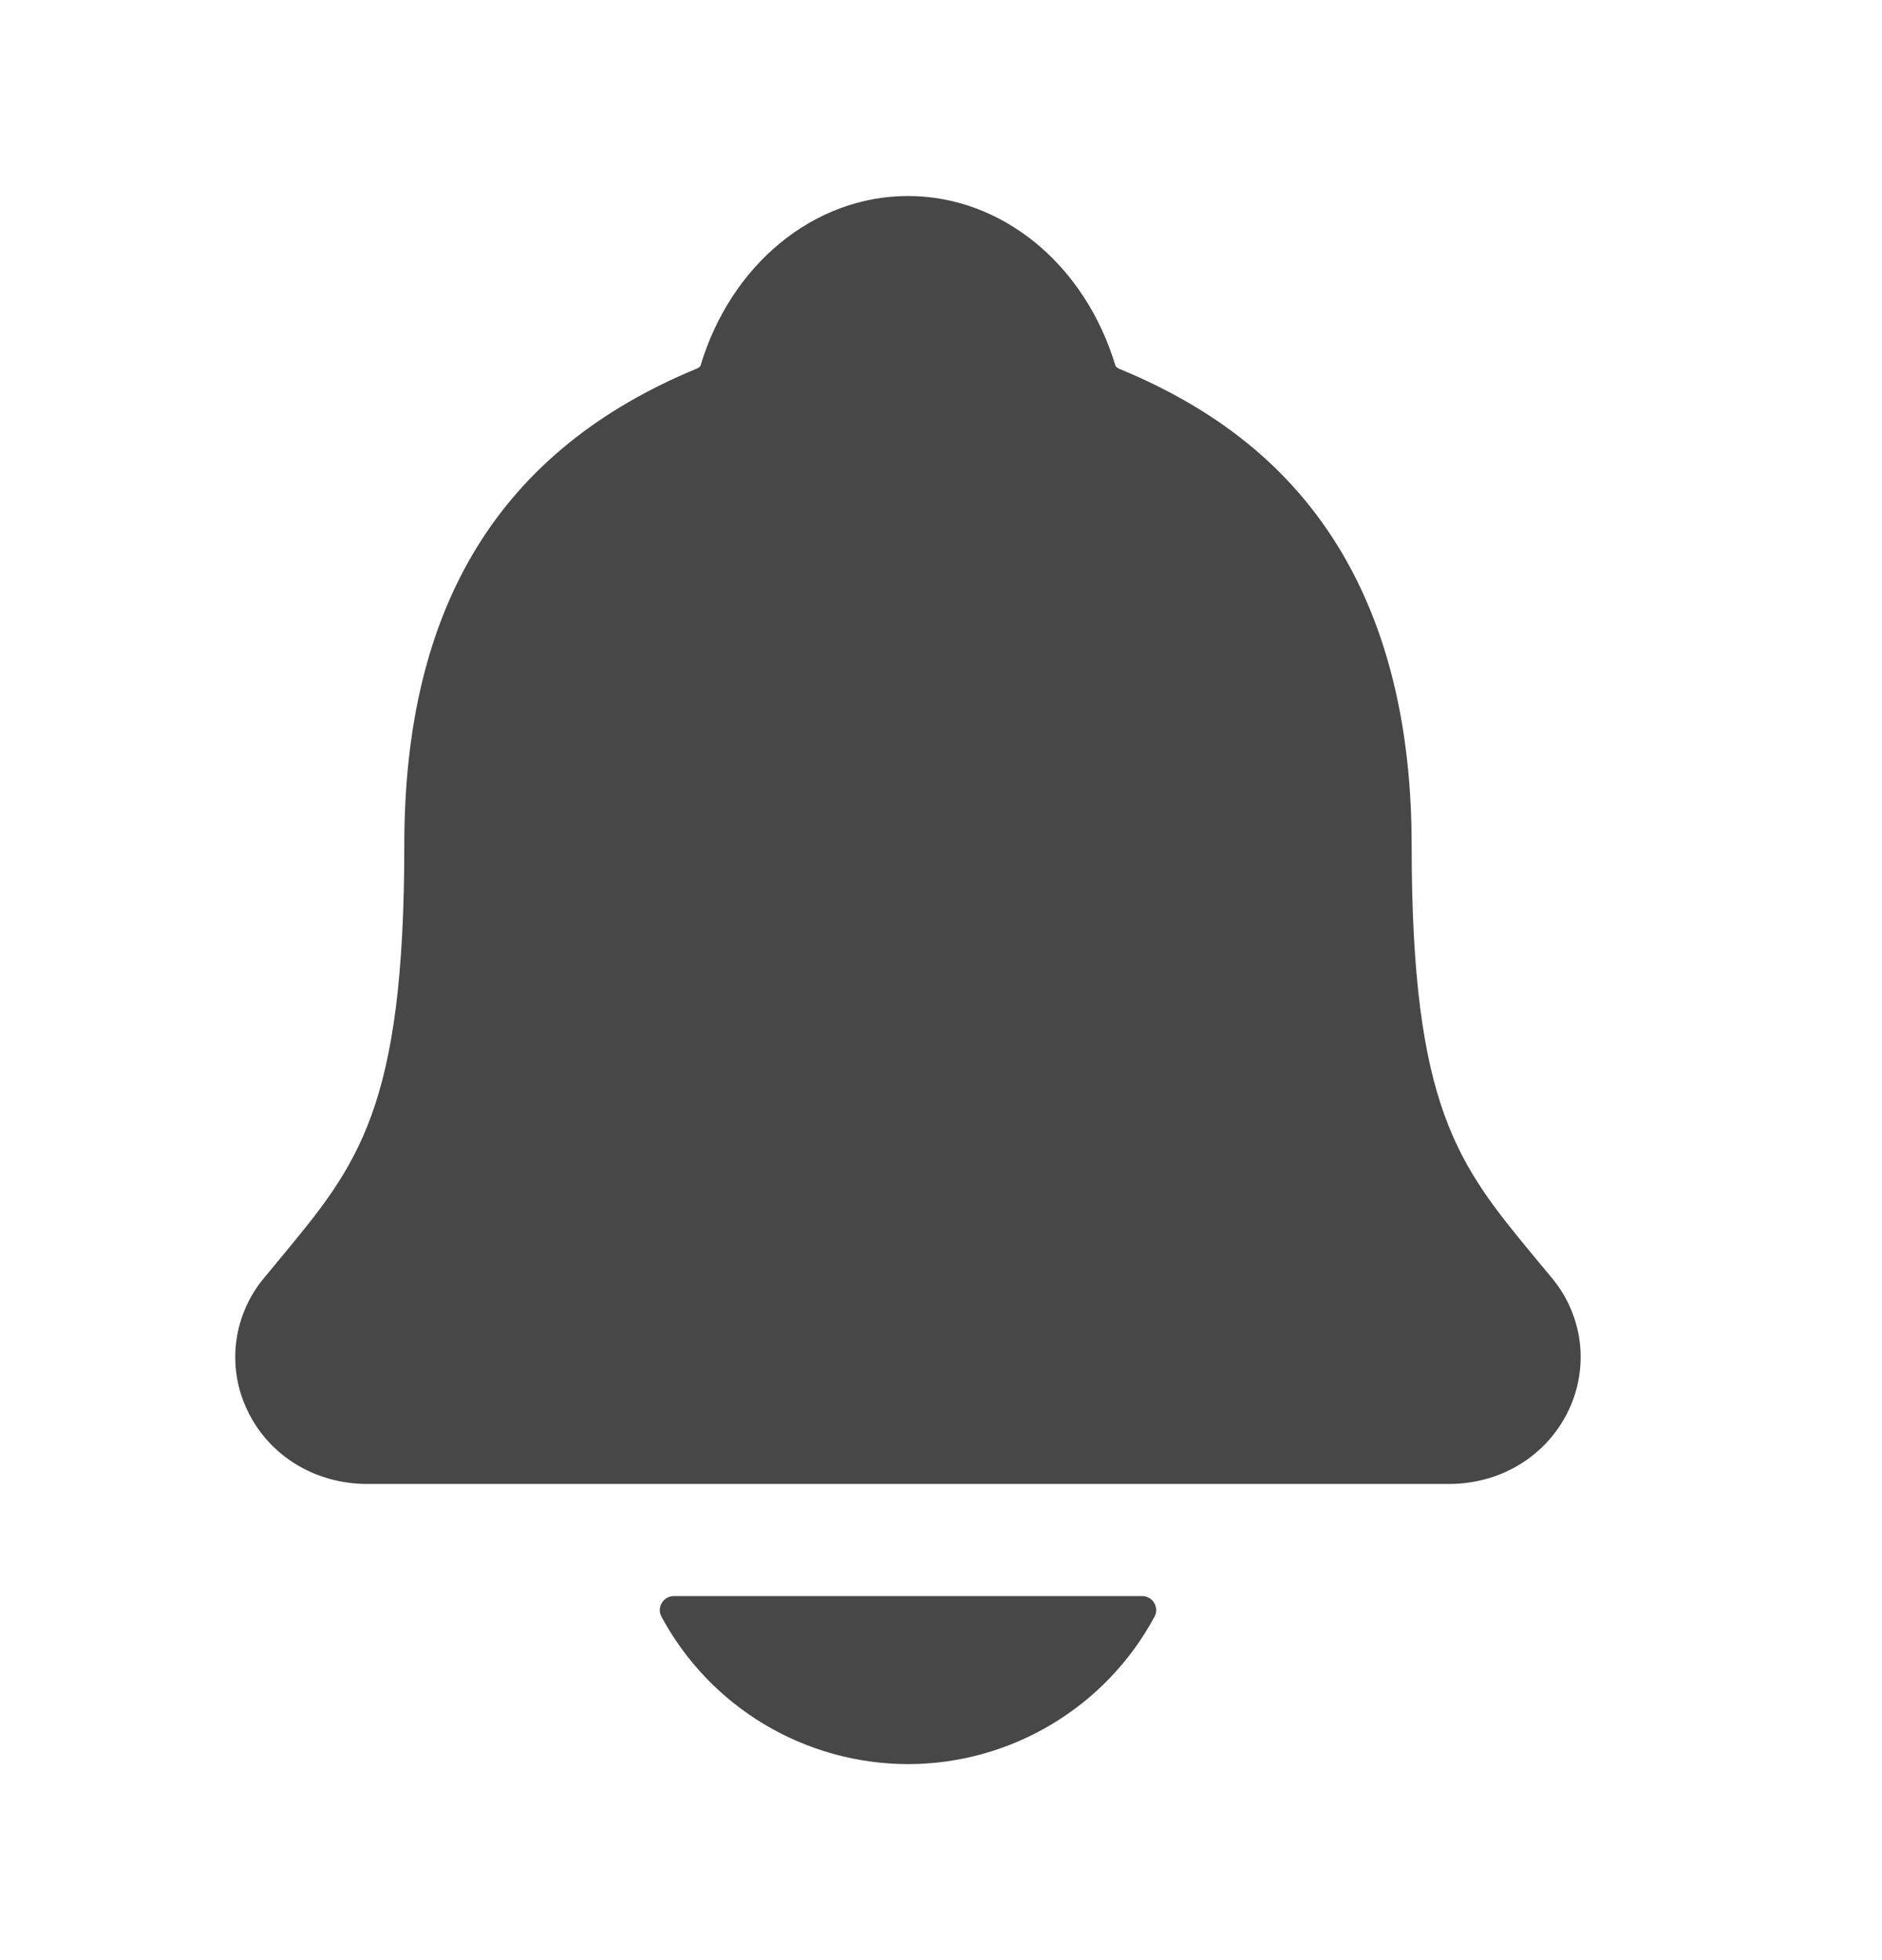 <svg width="24" height="25" viewBox="0 0 24 25" fill="none" xmlns="http://www.w3.org/2000/svg">
<path d="M19.797 16.308C19.723 16.219 19.65 16.13 19.578 16.044C18.596 14.856 18.002 14.139 18.002 10.776C18.002 9.035 17.585 7.606 16.765 6.535C16.159 5.743 15.341 5.143 14.262 4.699C14.248 4.691 14.236 4.681 14.226 4.669C13.838 3.37 12.776 2.5 11.579 2.5C10.381 2.5 9.32 3.37 8.932 4.668C8.922 4.679 8.91 4.689 8.896 4.697C6.379 5.733 5.156 7.721 5.156 10.775C5.156 14.139 4.563 14.856 3.58 16.042C3.508 16.129 3.435 16.216 3.361 16.307C3.17 16.538 3.049 16.819 3.012 17.116C2.975 17.414 3.024 17.716 3.154 17.987C3.429 18.567 4.016 18.927 4.686 18.927H18.476C19.143 18.927 19.726 18.567 20.002 17.99C20.132 17.719 20.182 17.417 20.146 17.119C20.109 16.821 19.988 16.54 19.797 16.308ZM11.579 22.5C12.224 22.5 12.857 22.324 13.41 21.993C13.964 21.662 14.418 21.187 14.723 20.619C14.738 20.592 14.745 20.561 14.744 20.531C14.743 20.5 14.734 20.47 14.719 20.444C14.703 20.417 14.68 20.395 14.653 20.38C14.627 20.365 14.596 20.357 14.565 20.357H8.593C8.562 20.357 8.532 20.365 8.505 20.38C8.478 20.395 8.456 20.417 8.44 20.443C8.424 20.47 8.415 20.5 8.414 20.531C8.413 20.561 8.42 20.592 8.435 20.619C8.74 21.187 9.194 21.662 9.747 21.993C10.301 22.324 10.934 22.499 11.579 22.5Z" fill="#474747"/>
</svg>
